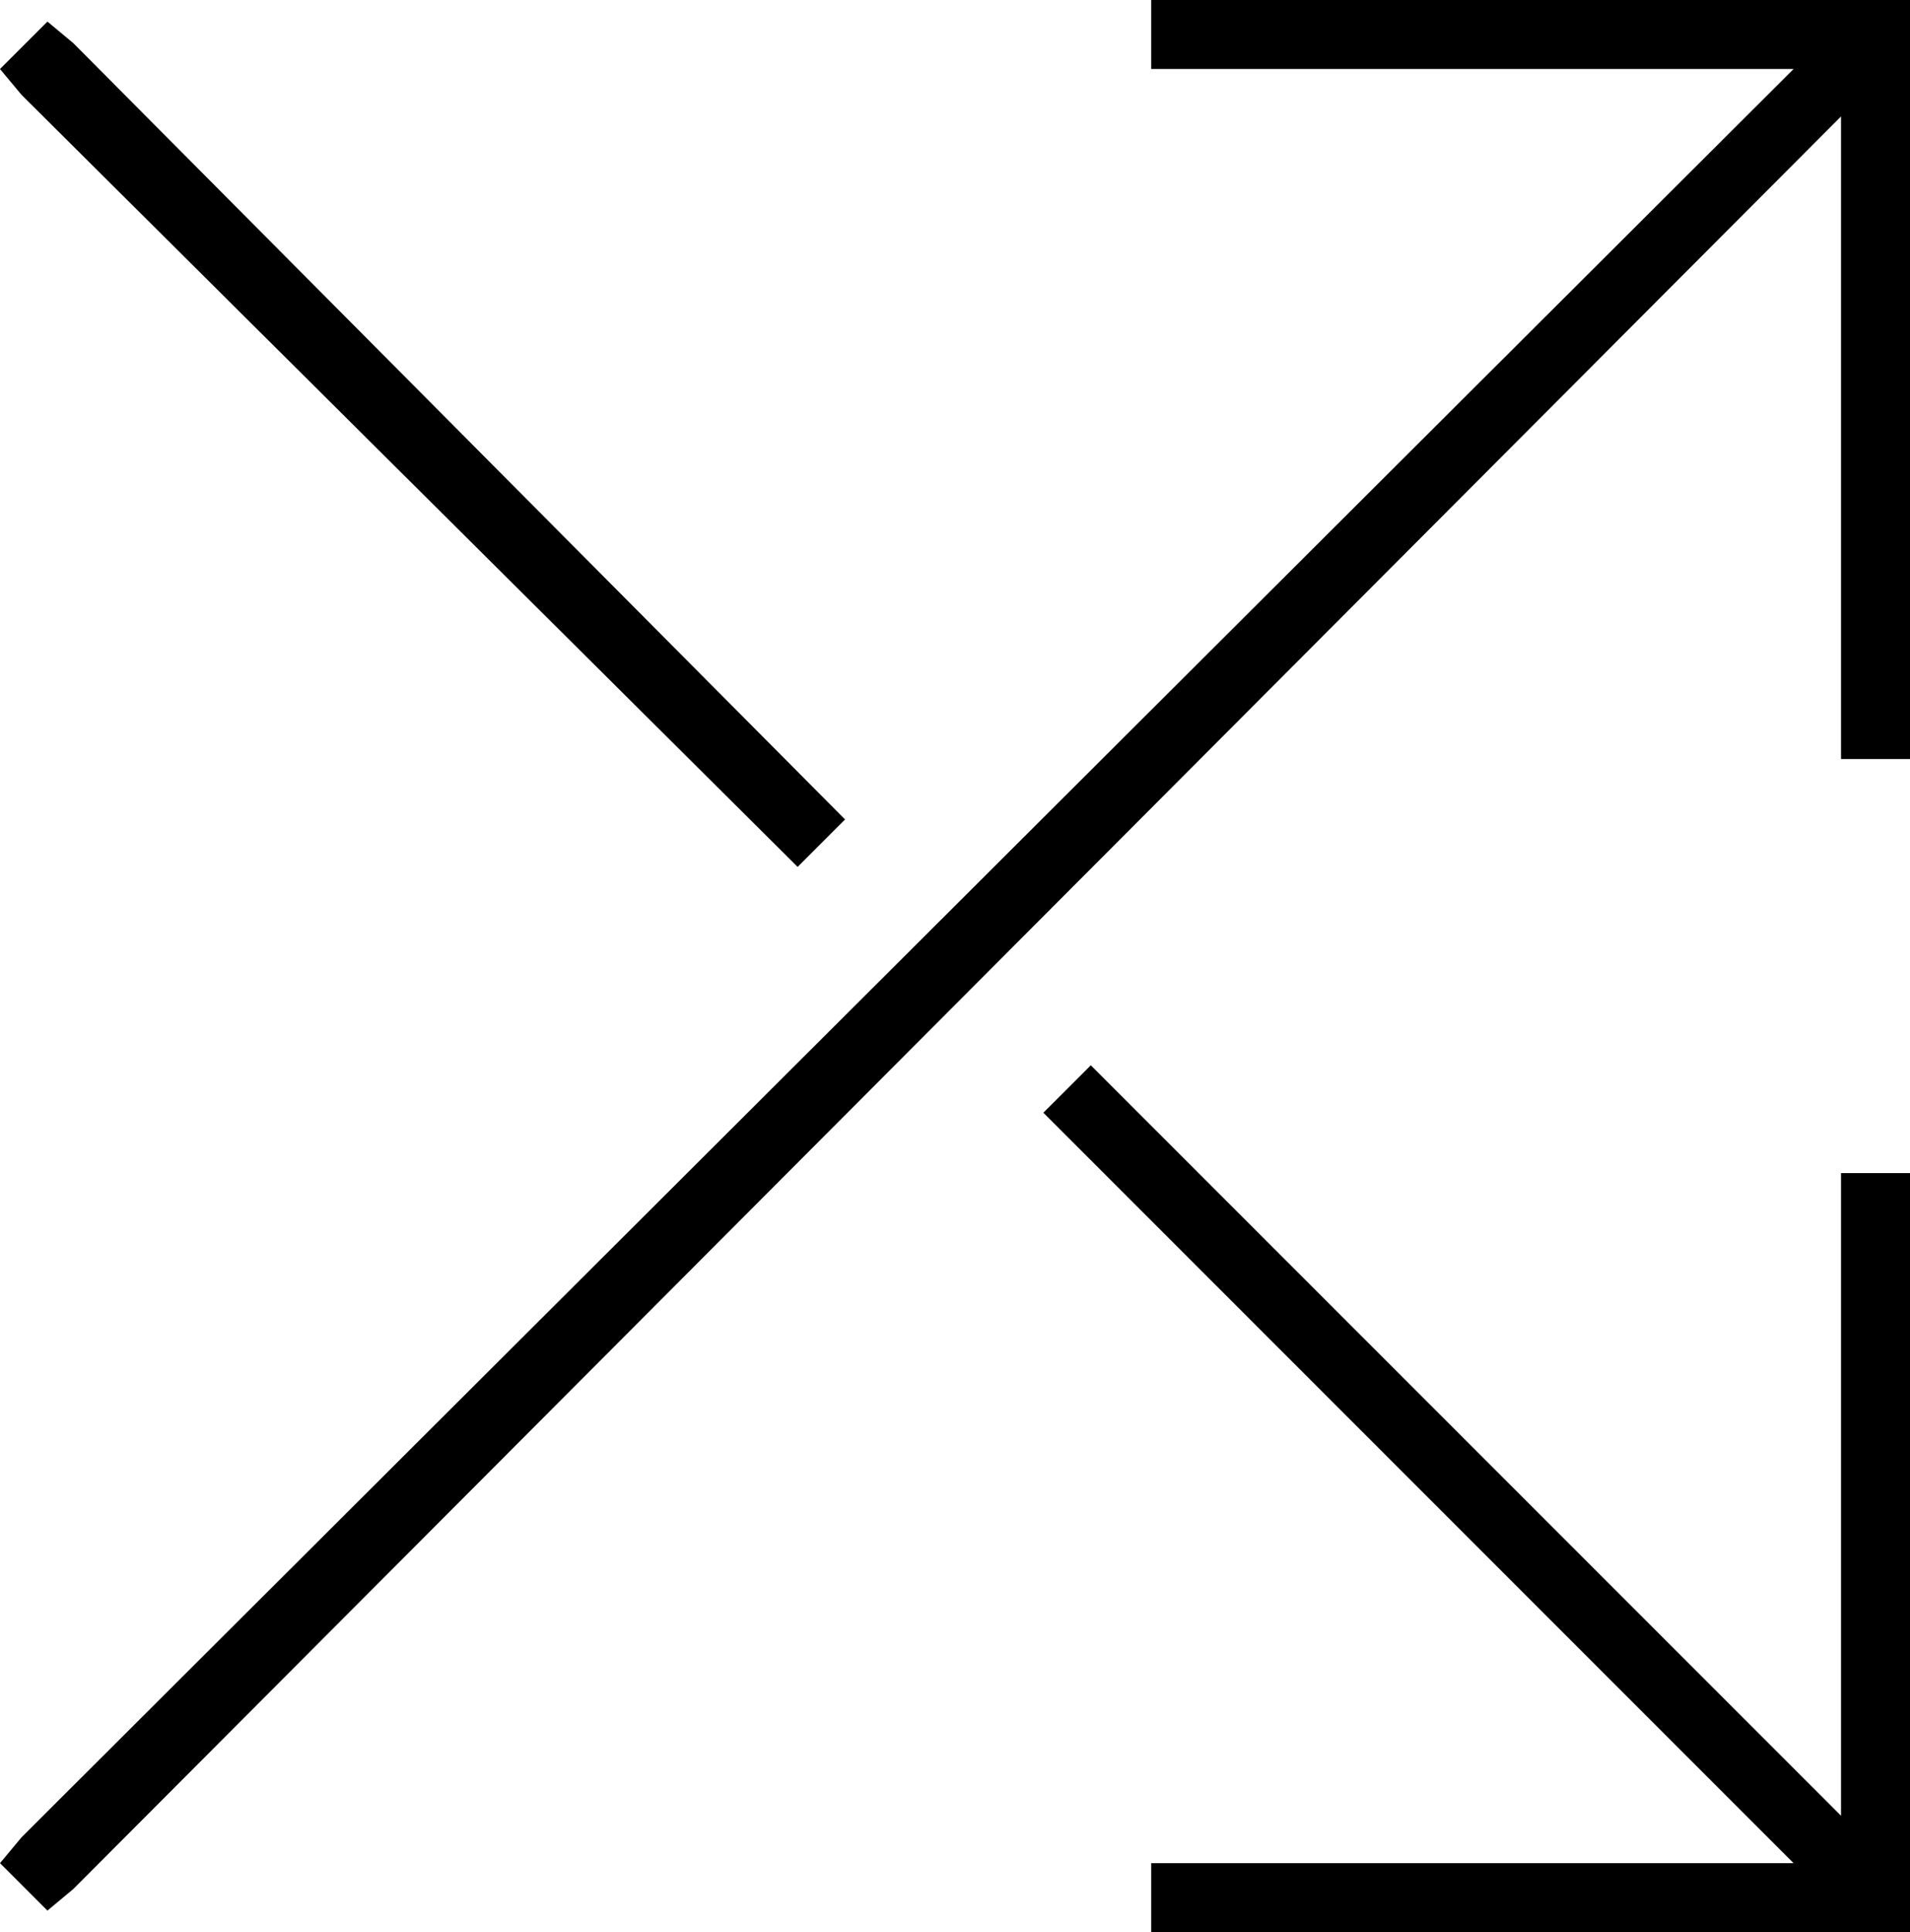 <svg xmlns="http://www.w3.org/2000/svg" viewBox="0 0 443 448">
  <path d="M 275 0 L 267 0 L 275 0 L 267 0 L 267 16 L 267 16 L 275 16 L 416 16 L 5 426 L 5 426 L 0 432 L 0 432 L 11 443 L 11 443 L 17 438 L 17 438 L 427 27 L 427 27 L 427 168 L 427 168 L 427 176 L 427 176 L 443 176 L 443 176 L 443 168 L 443 168 L 443 8 L 443 8 L 443 0 L 443 0 L 435 0 L 275 0 Z M 17 10 L 11 5 L 17 10 L 11 5 L 0 16 L 0 16 L 5 22 L 5 22 L 185 201 L 185 201 L 196 190 L 196 190 L 17 10 L 17 10 Z M 416 432 L 275 432 L 416 432 L 267 432 L 267 448 L 267 448 L 275 448 L 443 448 L 443 440 L 443 440 L 443 280 L 443 280 L 443 272 L 443 272 L 427 272 L 427 272 L 427 280 L 427 280 L 427 421 L 427 421 L 253 247 L 253 247 L 242 258 L 242 258 L 416 432 L 416 432 Z" />
</svg>